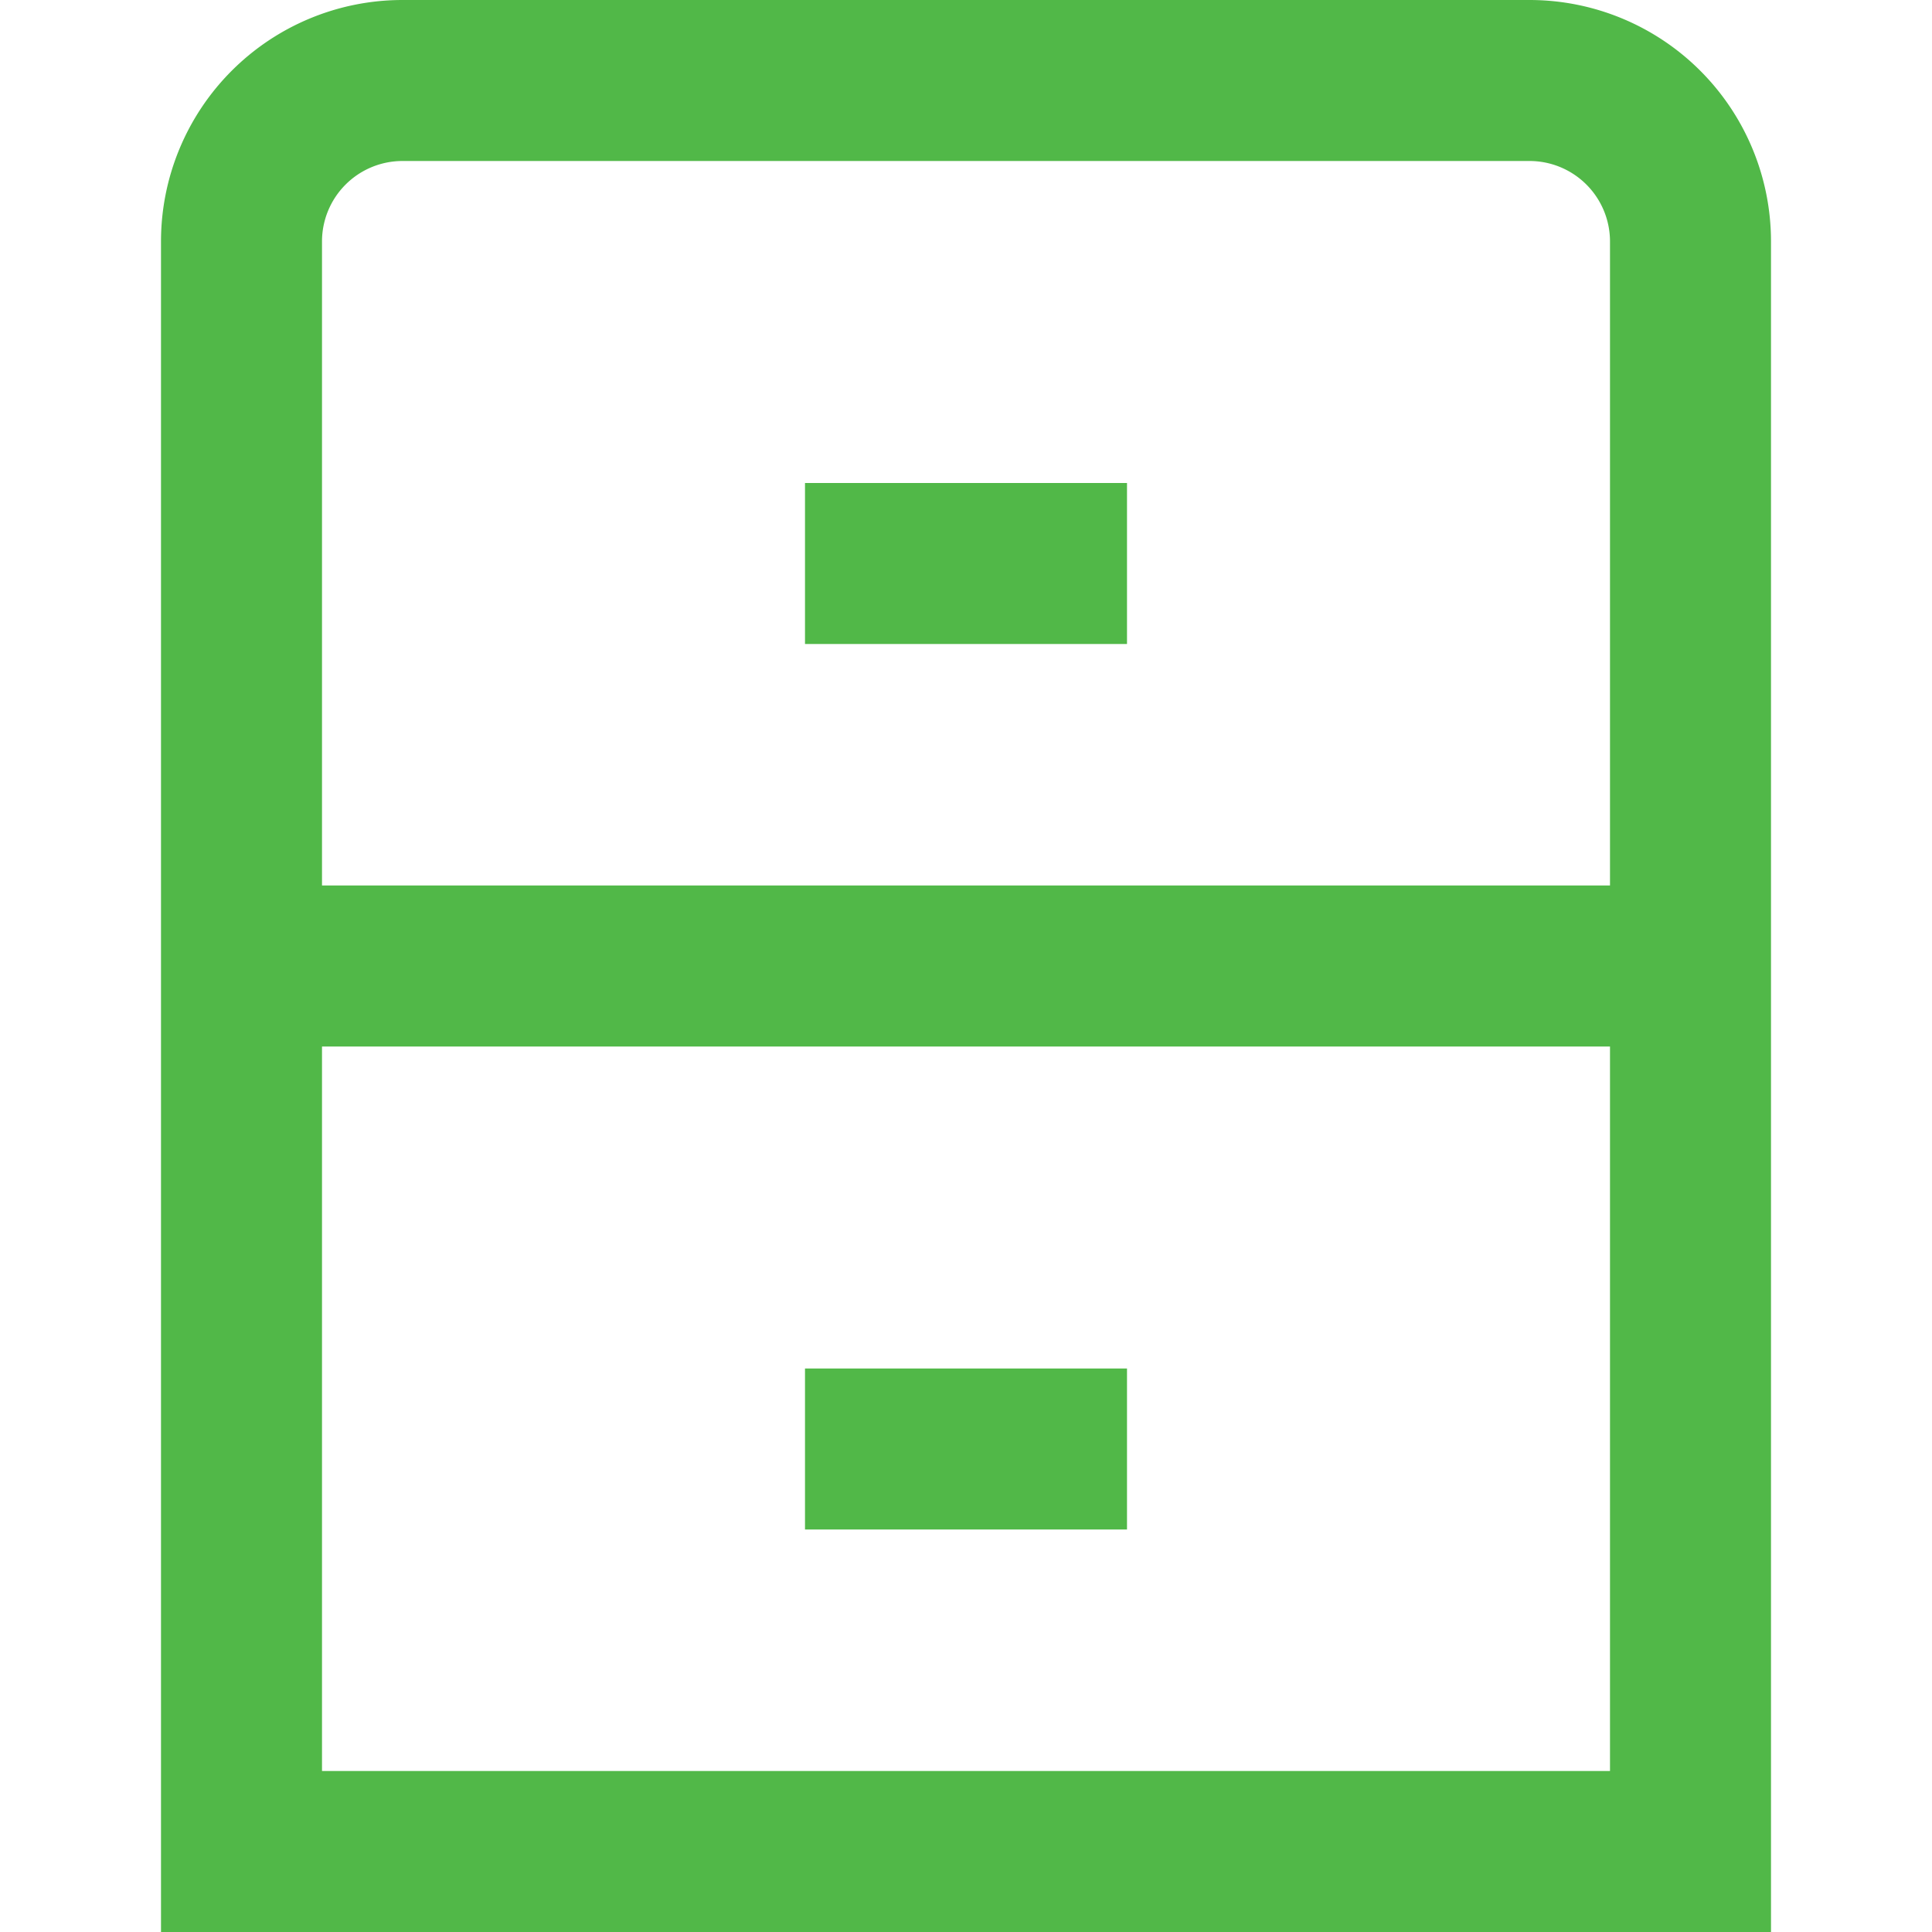 <svg xmlns="http://www.w3.org/2000/svg" viewBox="0 0 24 24"><defs><style>.cls-1{fill:#51B848;}</style></defs><title>57 archive</title><g id="_01_align_center" data-name="01 align center"><path class="cls-1" d="M19,0H5A3,3,0,0,0,2,3V24H22V3A3,3,0,0,0,19,0ZM5,2H19a1,1,0,0,1,1,1v8H4V3A1,1,0,0,1,5,2ZM4,22V13H20v9Z"/><rect class="cls-1" x="10" y="6" width="4" height="2"/><rect class="cls-1" x="10" y="17" width="4" height="2"/></g></svg>
